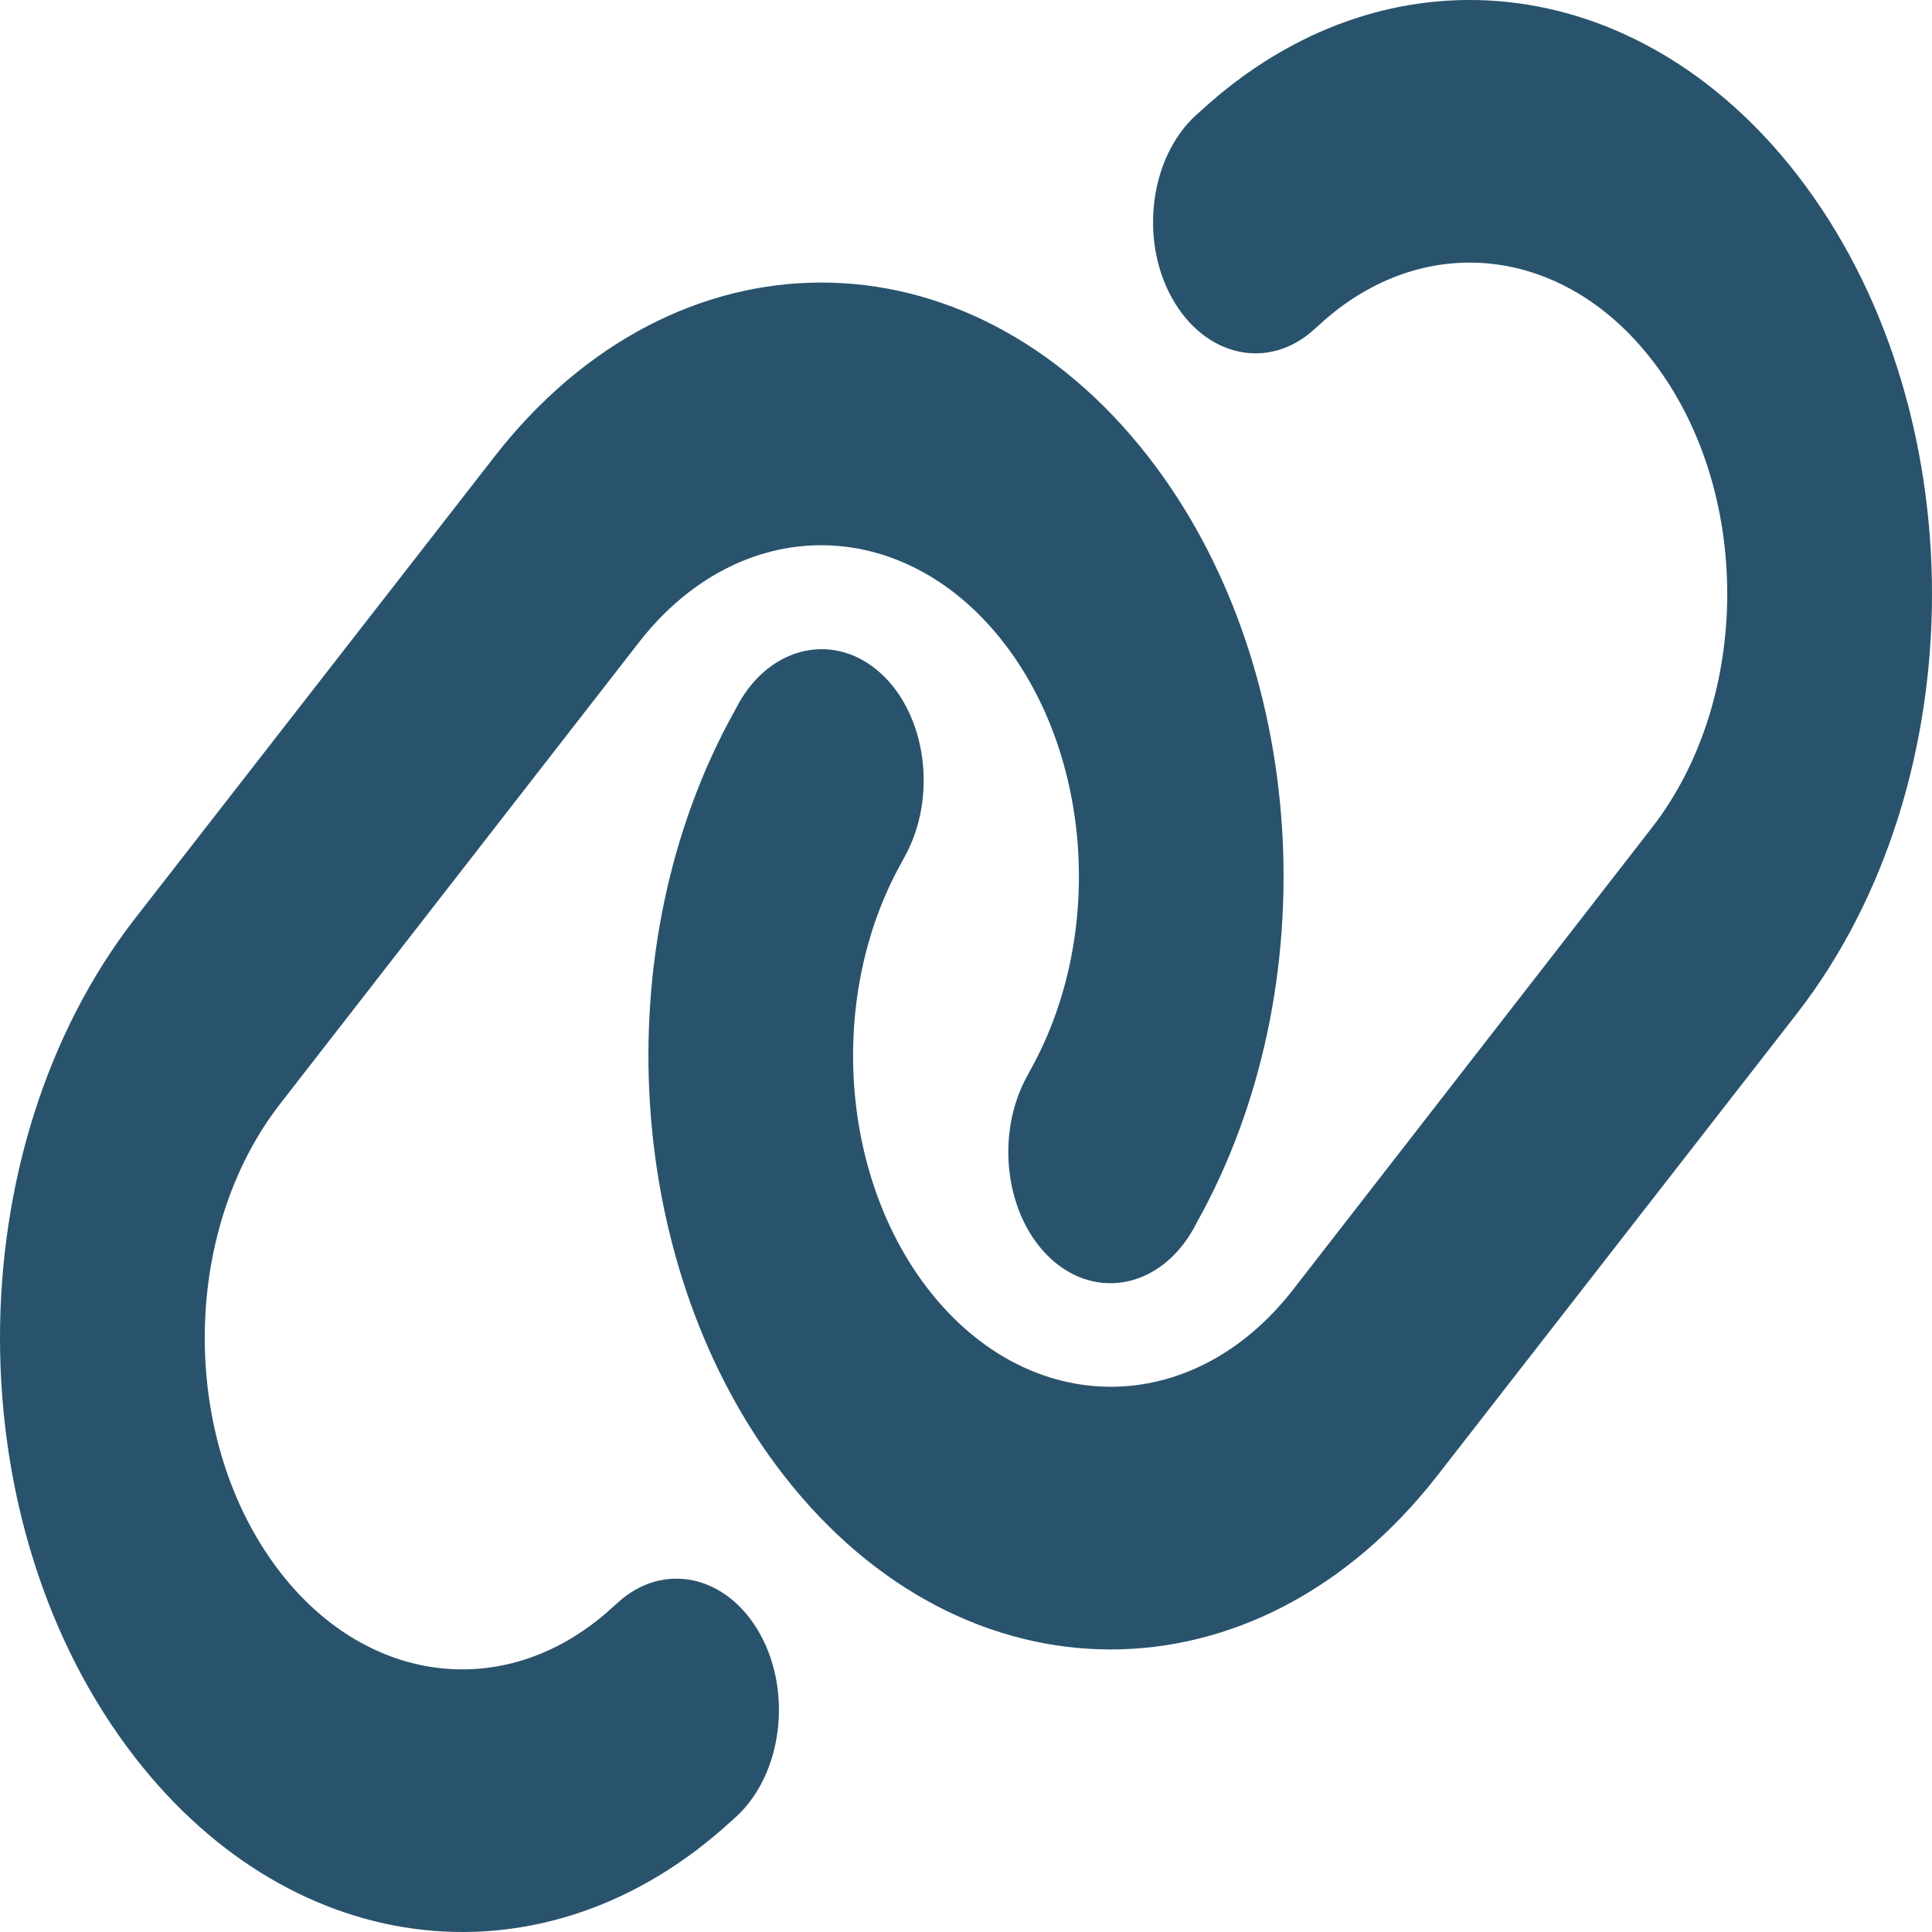 <svg width="38" height="38" viewBox="0 0 38 38" fill="none" xmlns="http://www.w3.org/2000/svg">
<path d="M35.336 19.945C38.888 15.38 38.888 7.987 35.336 3.422C32.192 -0.618 27.237 -1.143 23.622 2.178L23.521 2.267C22.616 3.099 22.408 4.715 23.056 5.87C23.703 7.026 24.961 7.3 25.86 6.468L25.96 6.379C27.979 4.529 30.739 4.82 32.487 7.074C34.468 9.619 34.468 13.74 32.487 16.285L25.432 25.367C23.452 27.912 20.245 27.912 18.264 25.367C16.51 23.113 16.284 19.566 17.724 16.98L17.793 16.851C18.44 15.687 18.227 14.071 17.328 13.247C16.428 12.423 15.165 12.69 14.523 13.845L14.454 13.974C11.863 18.612 12.272 24.979 15.416 29.019C18.969 33.584 24.722 33.584 28.274 29.019L35.336 19.945ZM2.664 18.055C-0.888 22.62 -0.888 30.013 2.664 34.578C5.808 38.618 10.763 39.143 14.379 35.822L14.479 35.733C15.384 34.901 15.592 33.285 14.944 32.13C14.297 30.974 13.039 30.7 12.14 31.532L12.04 31.621C10.021 33.471 7.261 33.18 5.513 30.926C3.532 28.372 3.532 24.252 5.513 21.707L12.568 12.633C14.548 10.088 17.755 10.088 19.736 12.633C21.49 14.887 21.716 18.434 20.276 21.028L20.207 21.157C19.56 22.321 19.773 23.937 20.672 24.761C21.572 25.585 22.835 25.318 23.477 24.163L23.546 24.034C26.137 19.388 25.728 13.021 22.584 8.981C19.031 4.416 13.278 4.416 9.726 8.981L2.664 18.055Z" fill="#29536D"/>
</svg>

